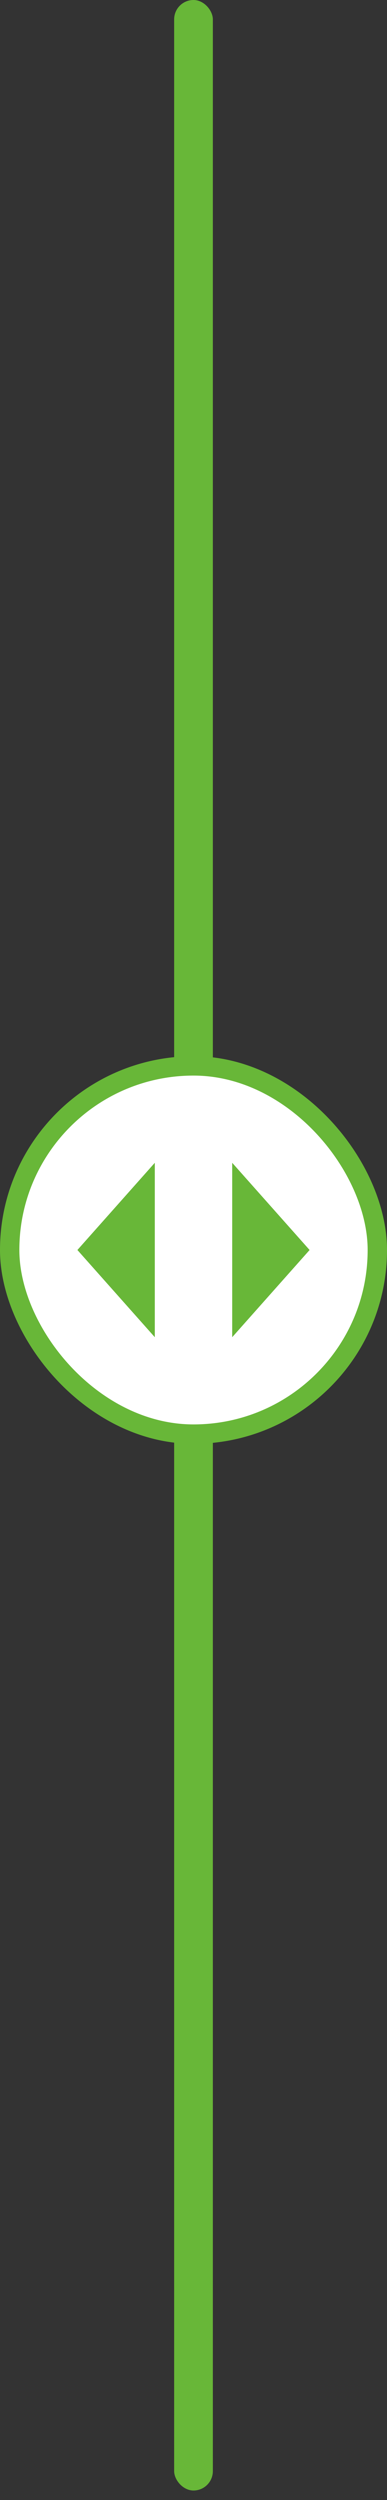 <svg width="40" height="258" fill="none" xmlns="http://www.w3.org/2000/svg"><rect width="100%" height="100%" fill="#333333" stroke="none"/><rect x="18" width="4" height="257.02" rx="2" fill="#68B738"/><rect x="1" y="110" width="38" height="38" rx="19" fill="#fff"/><path d="m16 120-8 9 8 9v-18ZM32 129l-8-9v18l8-9Z" fill="#68B738"/><rect x="1" y="110" width="38" height="38" rx="19" stroke="#68B738" stroke-width="2"/></svg>